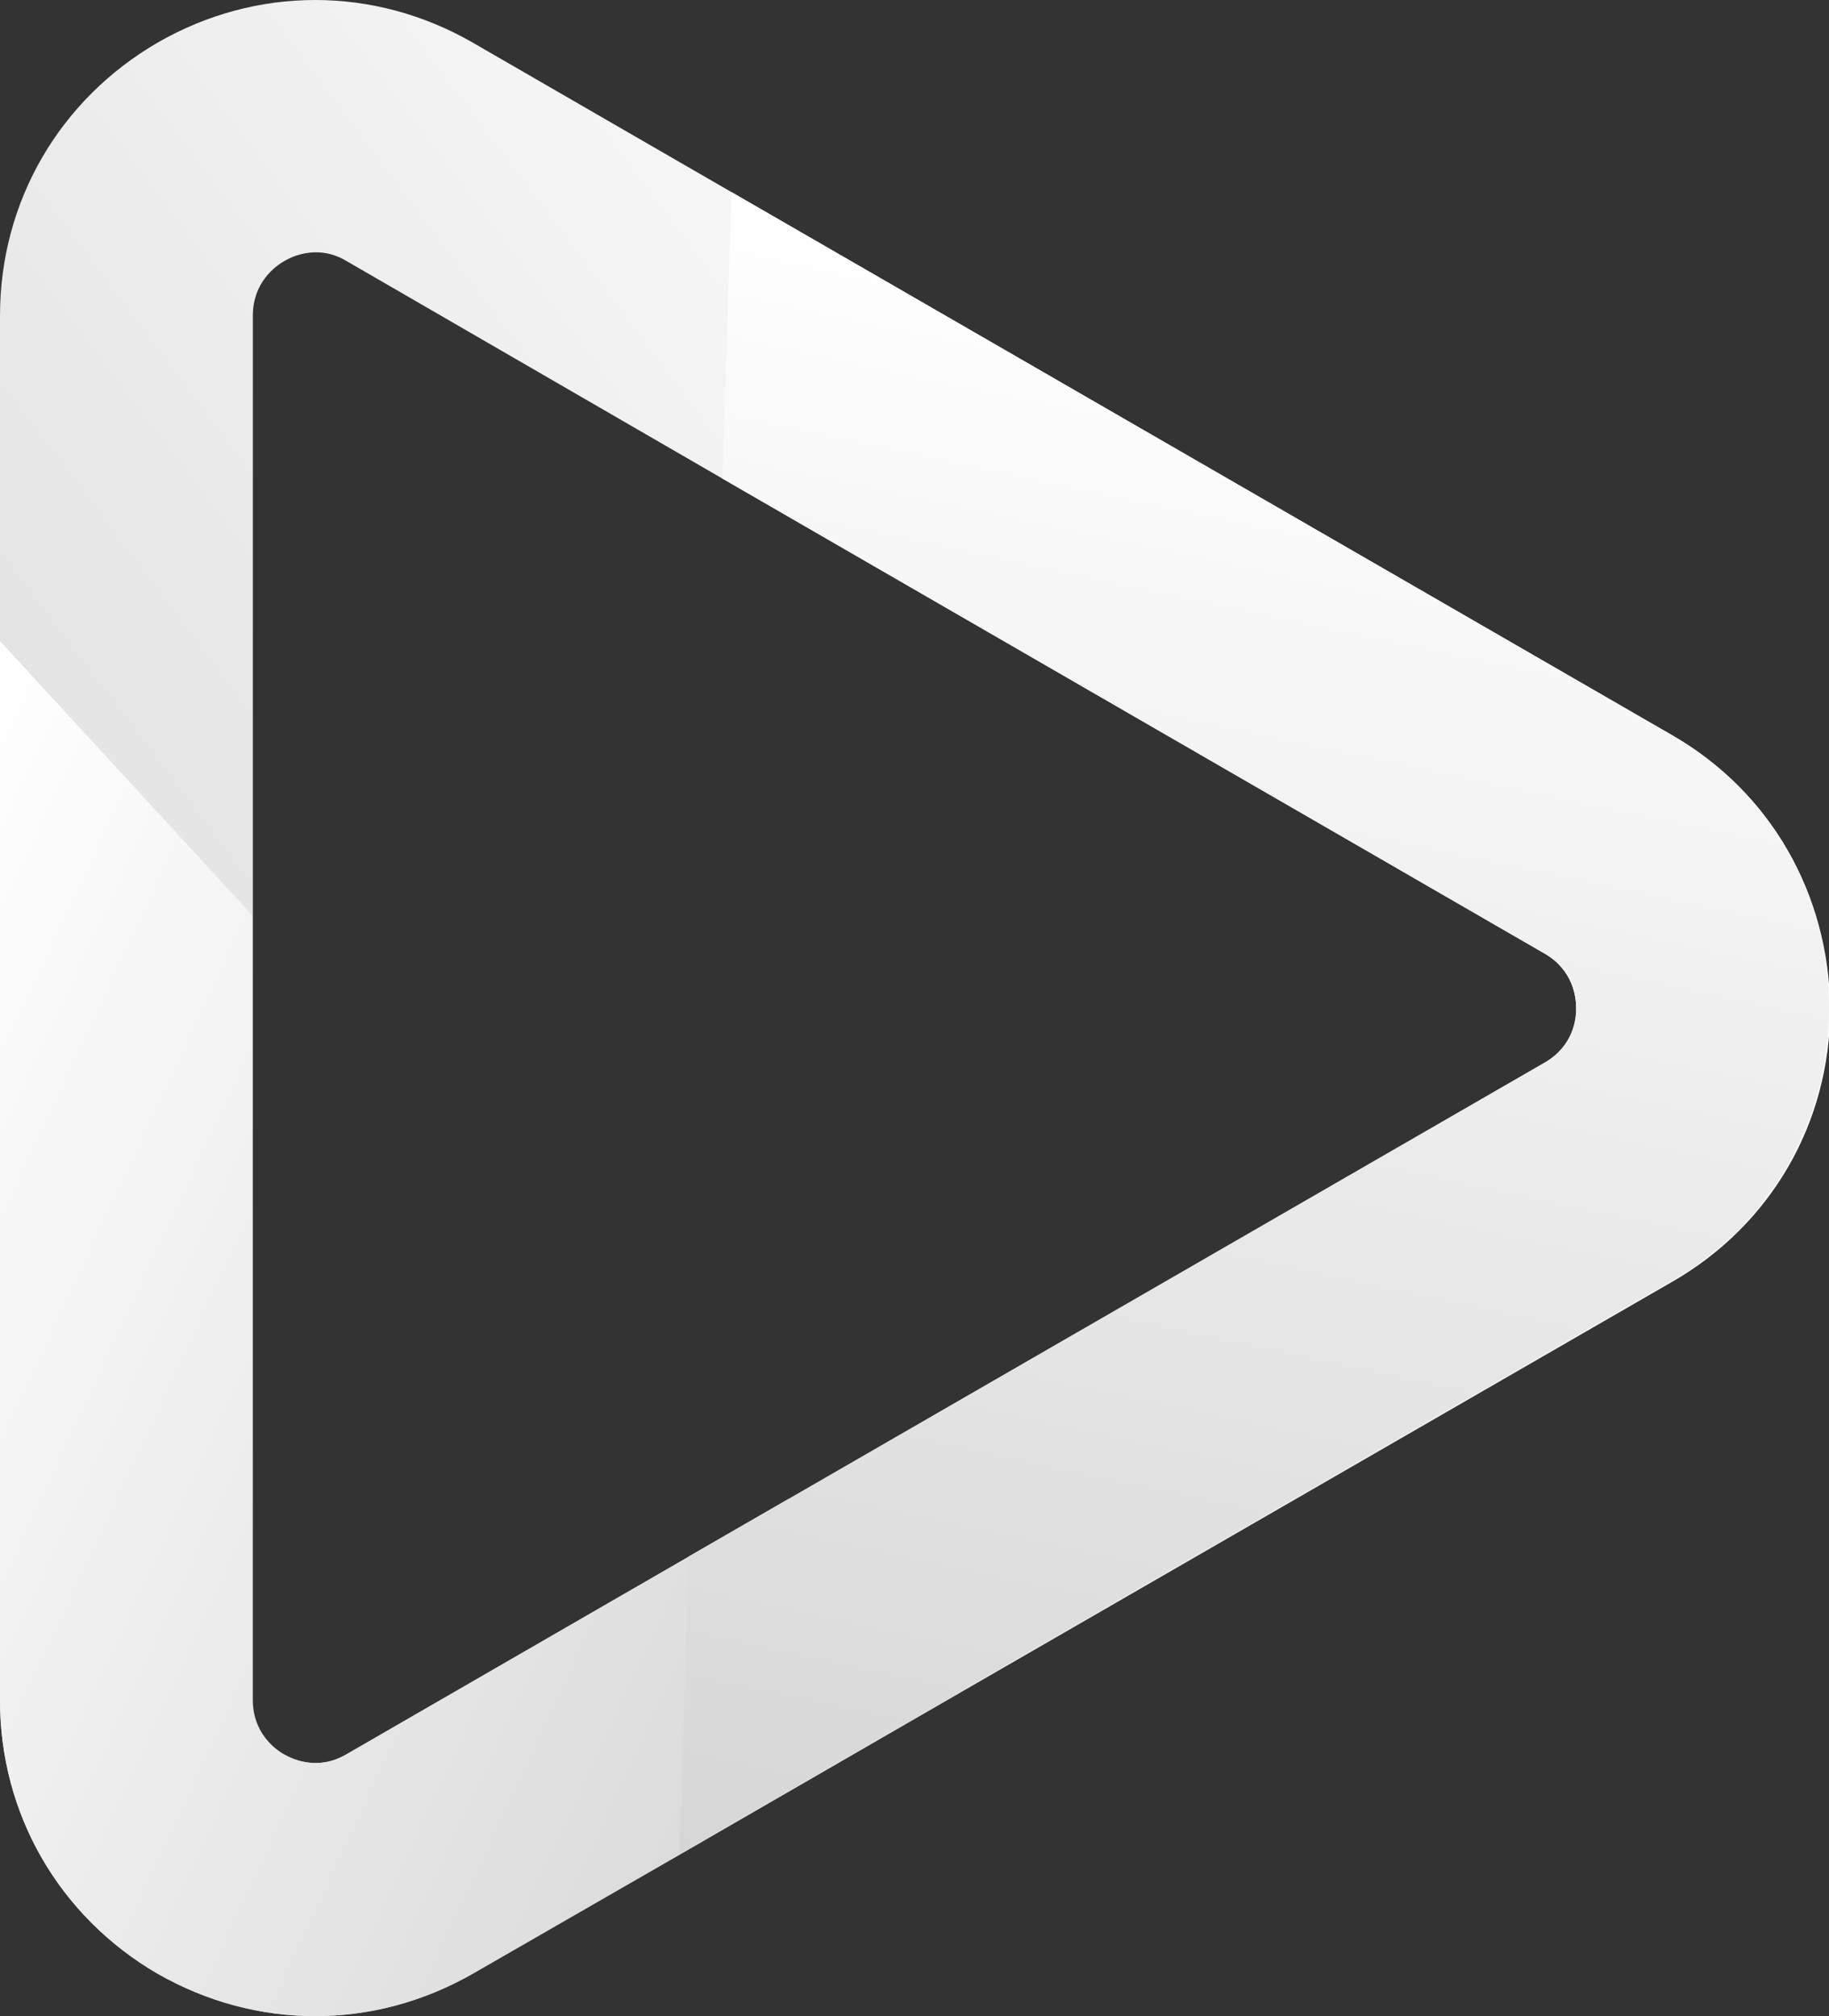 <?xml version="1.0" encoding="utf-8"?>
<!-- Generator: Adobe Illustrator 22.1.0, SVG Export Plug-In . SVG Version: 6.00 Build 0)  -->
<svg version="1.1" id="Layer_3" xmlns="http://www.w3.org/2000/svg" xmlns:xlink="http://www.w3.org/1999/xlink" x="0px" y="0px"
	 viewBox="0 0 309.6 341.2" style="enable-background:new 0 0 309.6 341.2;" xml:space="preserve">
<rect x="0" y="0" width="309.6" height="341.2" fill="#333333" stroke="none"/>
<style type="text/css">
	.st0{fill:url(#SVGID_1_);}
	.st1{fill:url(#SVGID_2_);}
	.st2{fill:url(#SVGID_3_);}
</style>
<g>
	<g>
		<linearGradient id="SVGID_1_" gradientUnits="userSpaceOnUse" x1="234.042" y1="52.313" x2="-37.037" y2="256.586">
			<stop  offset="0" style="stop-color:#FFFFFF"/>
			<stop  offset="1" style="stop-color:#D6D6D6"/>
		</linearGradient>
		<path class="st0" d="M283,124.4L123.8,32.5L80,7.2c-16.7-9.6-36.6-9.6-53.3,0C10,16.9,0,34.2,0,53.4v234.3
			C0,307,10,324.3,26.7,334c8.4,4.8,17.5,7.2,26.7,7.2c9.2,0,18.3-2.4,26.7-7.2l35.1-20.2l48.3-27.9l119.6-69
			c16.7-9.6,26.7-26.9,26.7-46.2C309.6,151.3,299.7,134,283,124.4z M261.6,179.8l-127.9,73.8l-17,9.8l-58,33.5
			c-4.8,2.8-9,0.9-10.6,0c-1.6-0.9-5.3-3.7-5.3-9.2V53.4c0-5.5,3.7-8.3,5.3-9.2c1-0.6,2.9-1.5,5.4-1.5c1.6,0,3.4,0.4,5.2,1.5
			L122.3,81l139.2,80.4c4.8,2.8,5.3,7.3,5.3,9.2C266.9,172.4,266.4,177,261.6,179.8z"/>
	</g>
	<linearGradient id="SVGID_2_" gradientUnits="userSpaceOnUse" x1="-40.833" y1="196.106" x2="161.278" y2="290.352">
		<stop  offset="0" style="stop-color:#FFFFFF"/>
		<stop  offset="1" style="stop-color:#D6D6D6"/>
	</linearGradient>
	<path class="st1" d="M163.4,285.8L80,334c-8.4,4.8-17.5,7.2-26.7,7.2c-9.2,0-18.3-2.4-26.7-7.2C10,324.3,0,307,0,287.8V108.5
		l42.7,46.4v132.8c0,5.5,3.7,8.3,5.3,9.2c1.6,0.9,5.8,2.8,10.6,0l75-43.3L163.4,285.8z"/>
	<linearGradient id="SVGID_3_" gradientUnits="userSpaceOnUse" x1="227.345" y1="54.533" x2="169.784" y2="325.338">
		<stop  offset="0" style="stop-color:#FFFFFF"/>
		<stop  offset="1" style="stop-color:#D6D6D6"/>
	</linearGradient>
	<path class="st2" d="M309.6,170.6c0,19.3-10,36.6-26.7,46.2l-119.6,69l-48.3,27.9l1.6-50.3l17-9.8l127.9-73.8
		c4.8-2.8,5.3-7.3,5.3-9.2c0-1.8-0.5-6.4-5.3-9.2L122.3,81l1.5-48.5L283,124.4C299.7,134,309.6,151.3,309.6,170.6z"/>
</g>
</svg>
